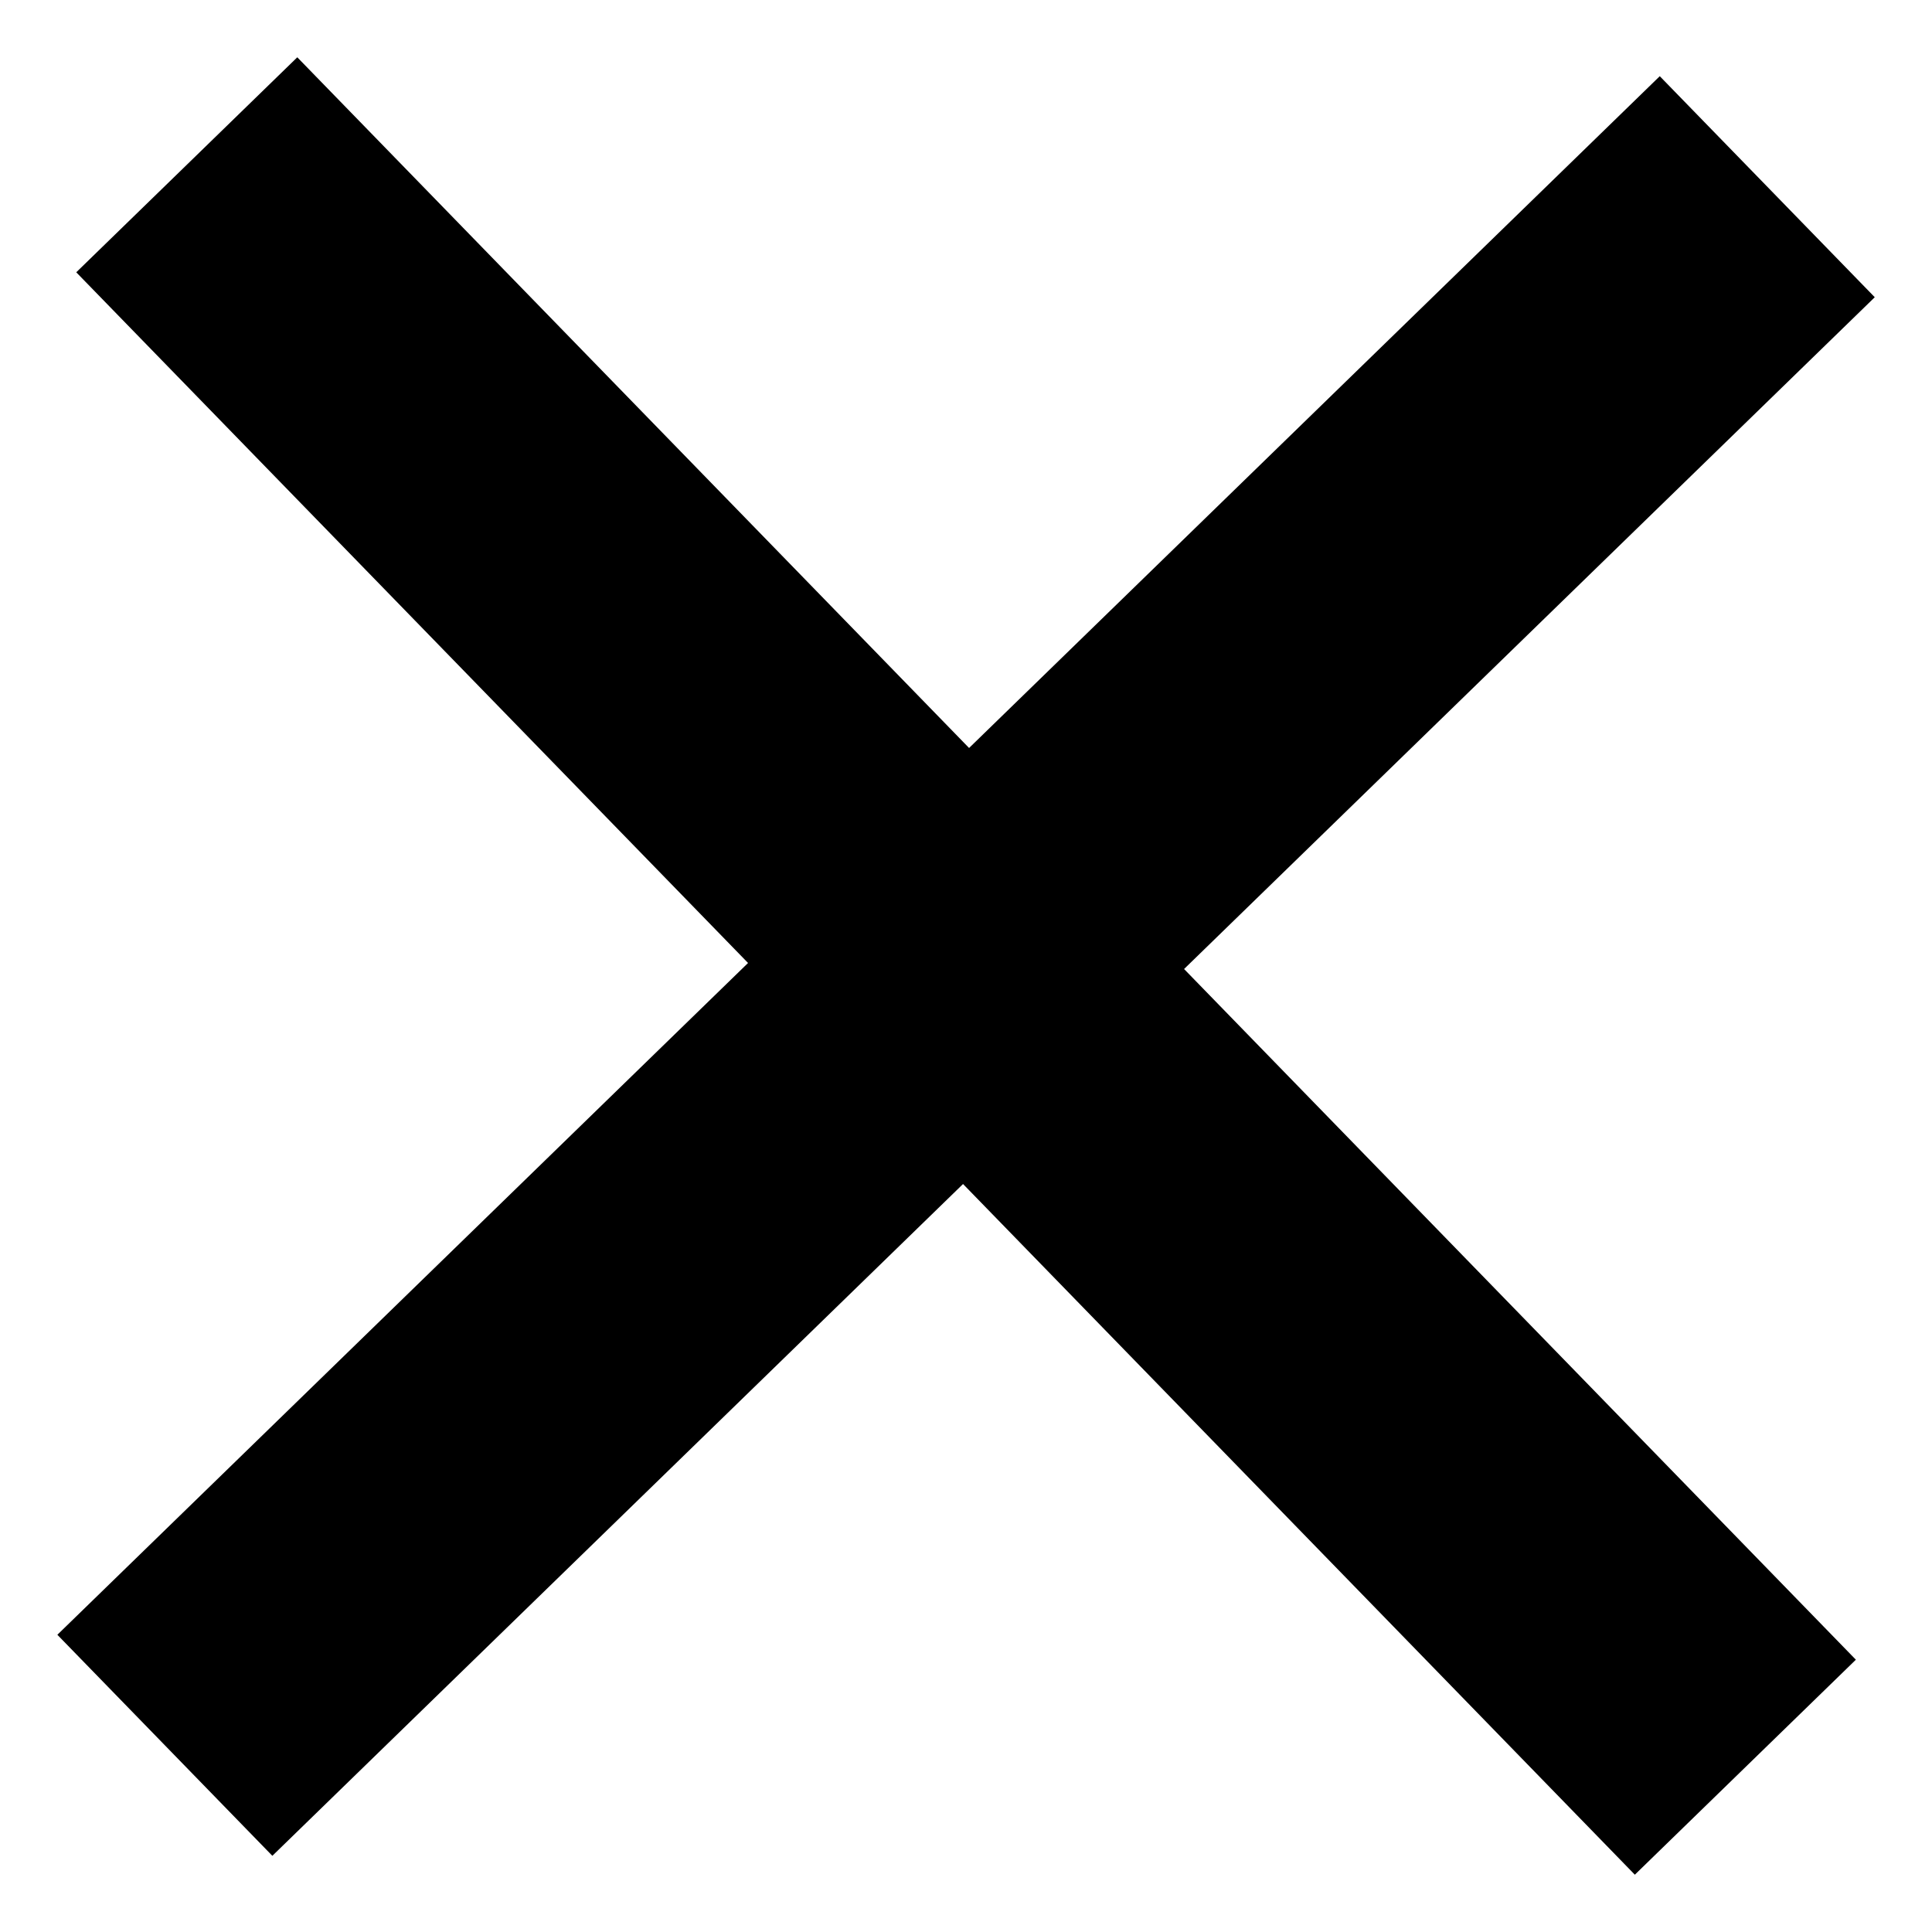 <svg version="1.1" viewBox="0 0 32 32" xmlns="http://www.w3.org/2000/svg">
	<g>
		<path d="m27.491 1.262-11.44 11.127-11.127-11.44-3.661 3.561 11.127 11.44-11.44 11.127 3.561 3.661 11.44-11.127 11.127 11.44 3.661-3.561-11.127-11.44 11.44-11.127z" stroke-width=".652"/>
	</g>
</svg>

